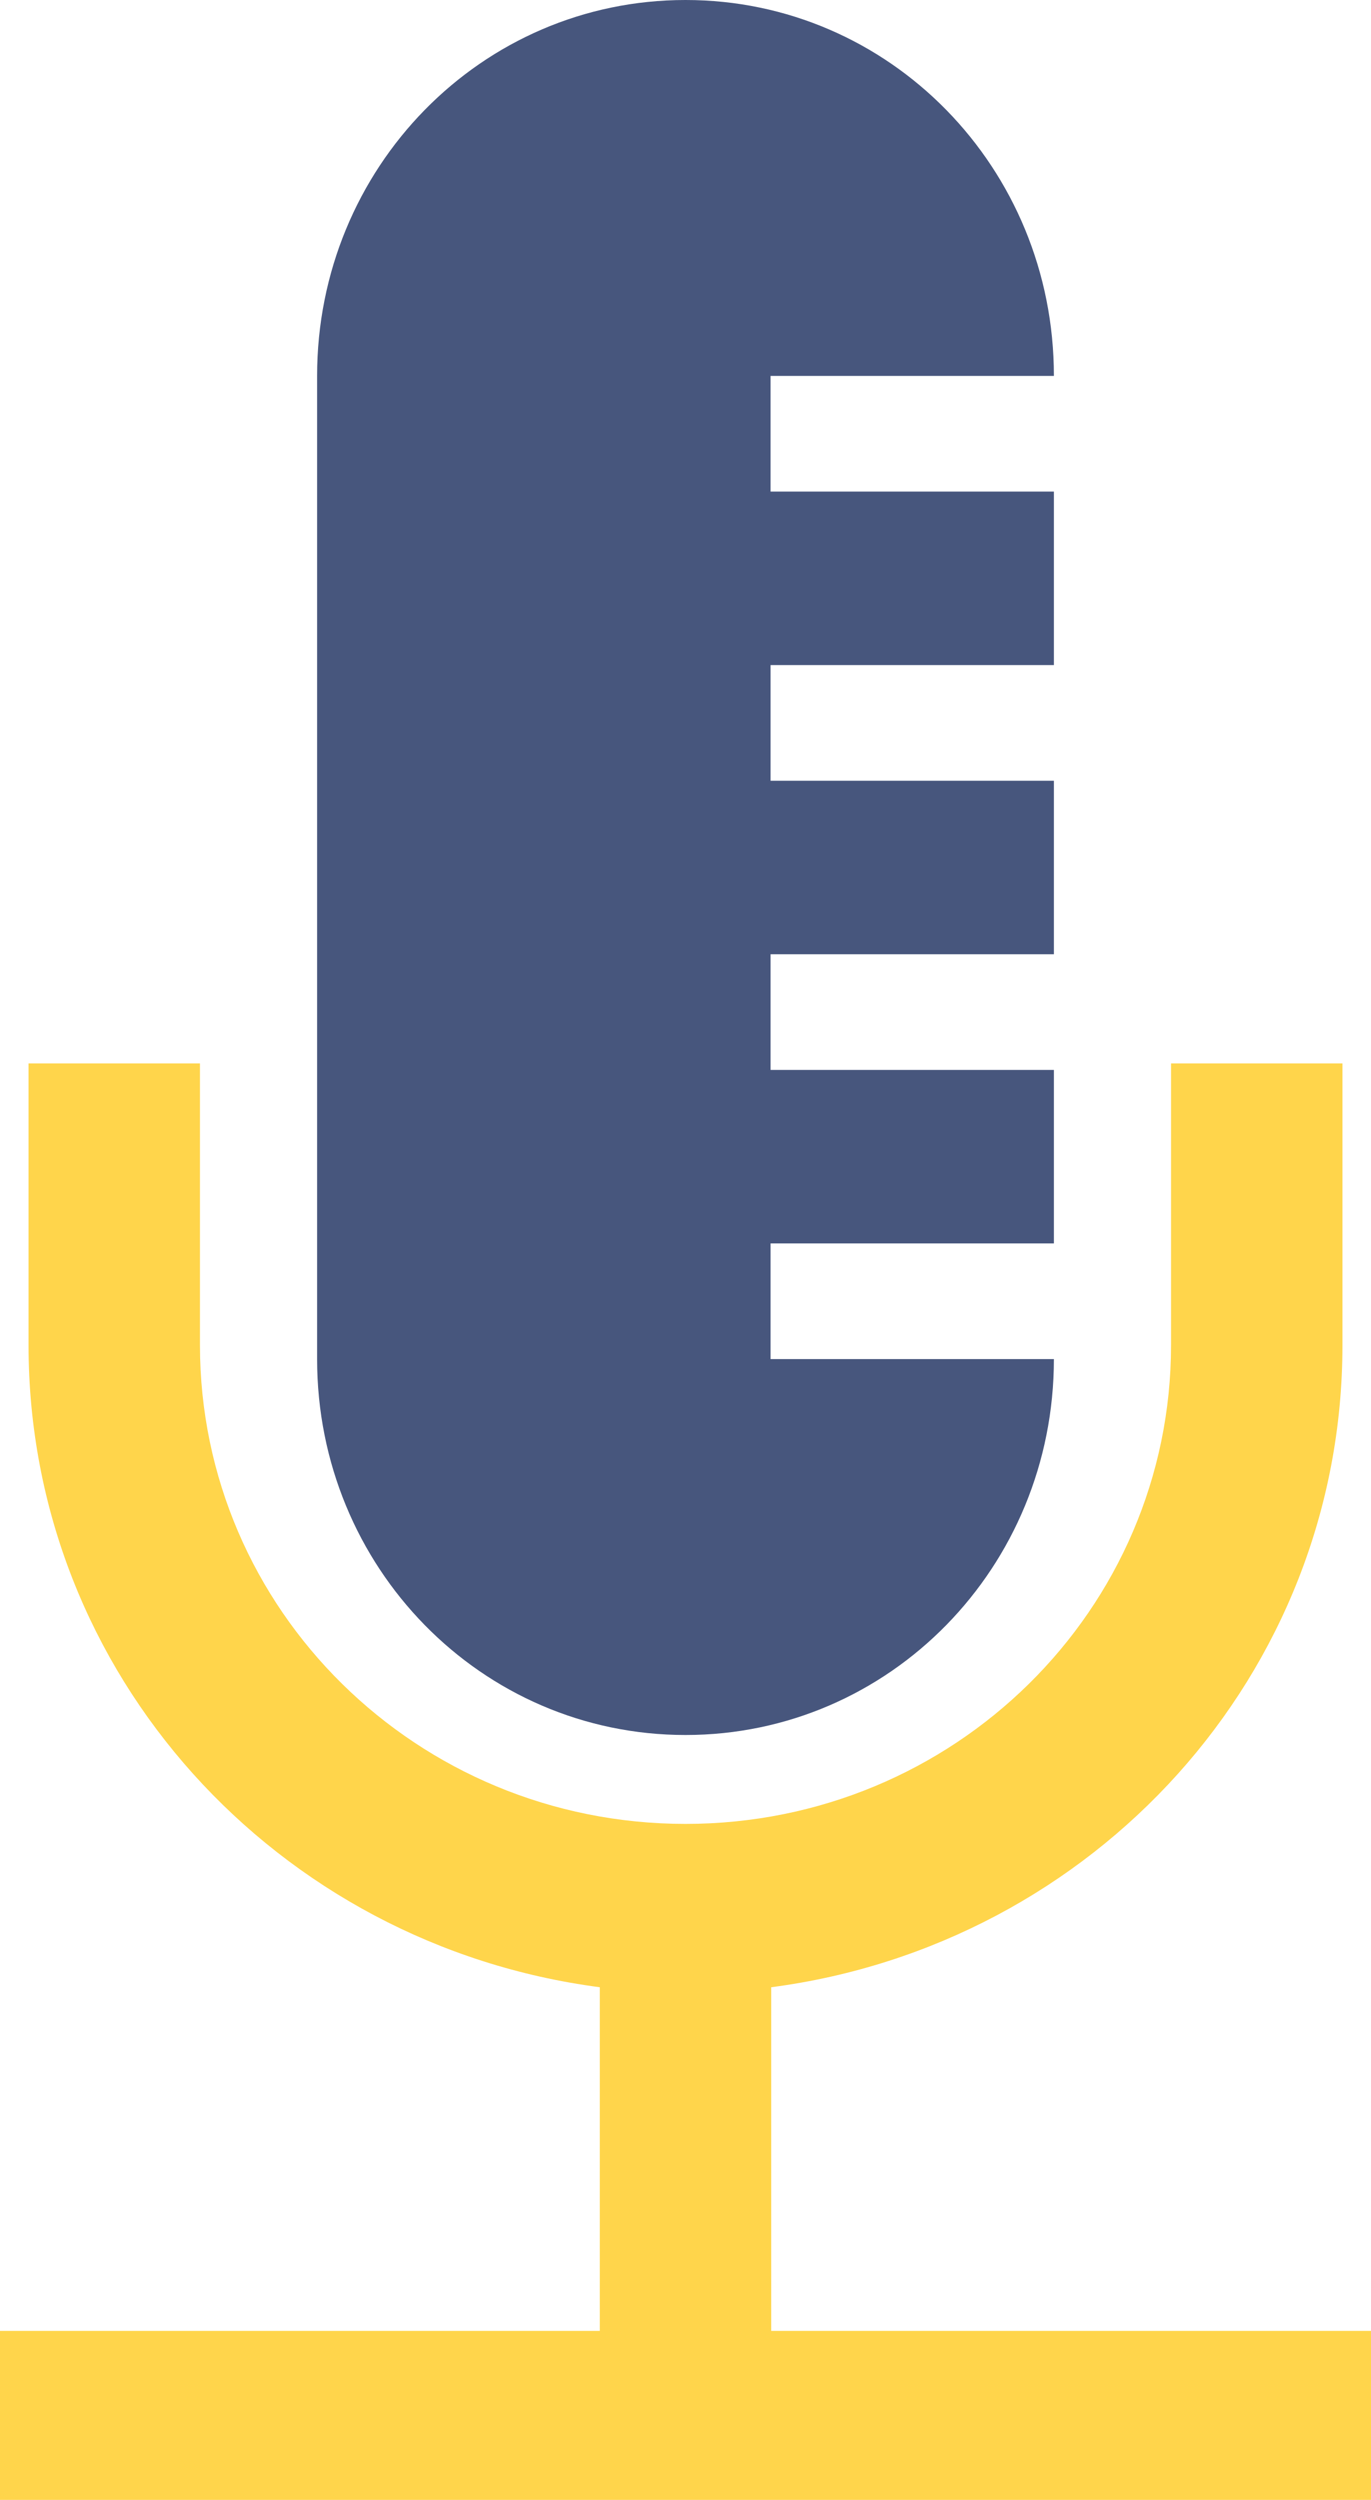 <svg width="147" height="268" xmlns="http://www.w3.org/2000/svg" xmlns:xlink="http://www.w3.org/1999/xlink" xml:space="preserve" overflow="hidden"><defs><clipPath id="clip0"><rect x="2967" y="1674" width="147" height="268"/></clipPath></defs><g clip-path="url(#clip0)" transform="translate(-2967 -1674)"><path d="M3049.69 1923.88 3049.69 1887.04C3084.29 1882.51 3110.94 1853.53 3110.94 1818.2L3110.94 1788 3092.56 1788 3092.56 1818.2C3092.56 1846.58 3069.29 1869.53 3040.5 1869.53 3011.71 1869.53 2988.44 1846.58 2988.44 1818.2L2988.44 1788 2970.06 1788 2970.06 1818.2C2970.06 1853.53 2996.71 1882.51 3031.31 1887.04L3031.31 1923.88 2967 1923.88 2967 1942 3114 1942 3114 1923.88 3049.69 1923.88Z" fill="#FFD54B" fill-rule="evenodd"/><path d="M3040.5 1860C3062.38 1860 3080 1842.02 3080 1819.7L3049.62 1819.7 3049.62 1807.3 3080 1807.3 3080 1788.7 3049.62 1788.7 3049.62 1776.3 3080 1776.3 3080 1757.7 3049.62 1757.7 3049.62 1745.3 3080 1745.3 3080 1726.7 3049.62 1726.7 3049.62 1714.3 3080 1714.3C3080 1691.98 3062.38 1674 3040.5 1674 3018.62 1674 3001 1691.98 3001 1714.3L3001 1819.7C3001 1842.02 3018.62 1860 3040.5 1860Z" fill="#47567D" fill-rule="evenodd"/></g></svg>